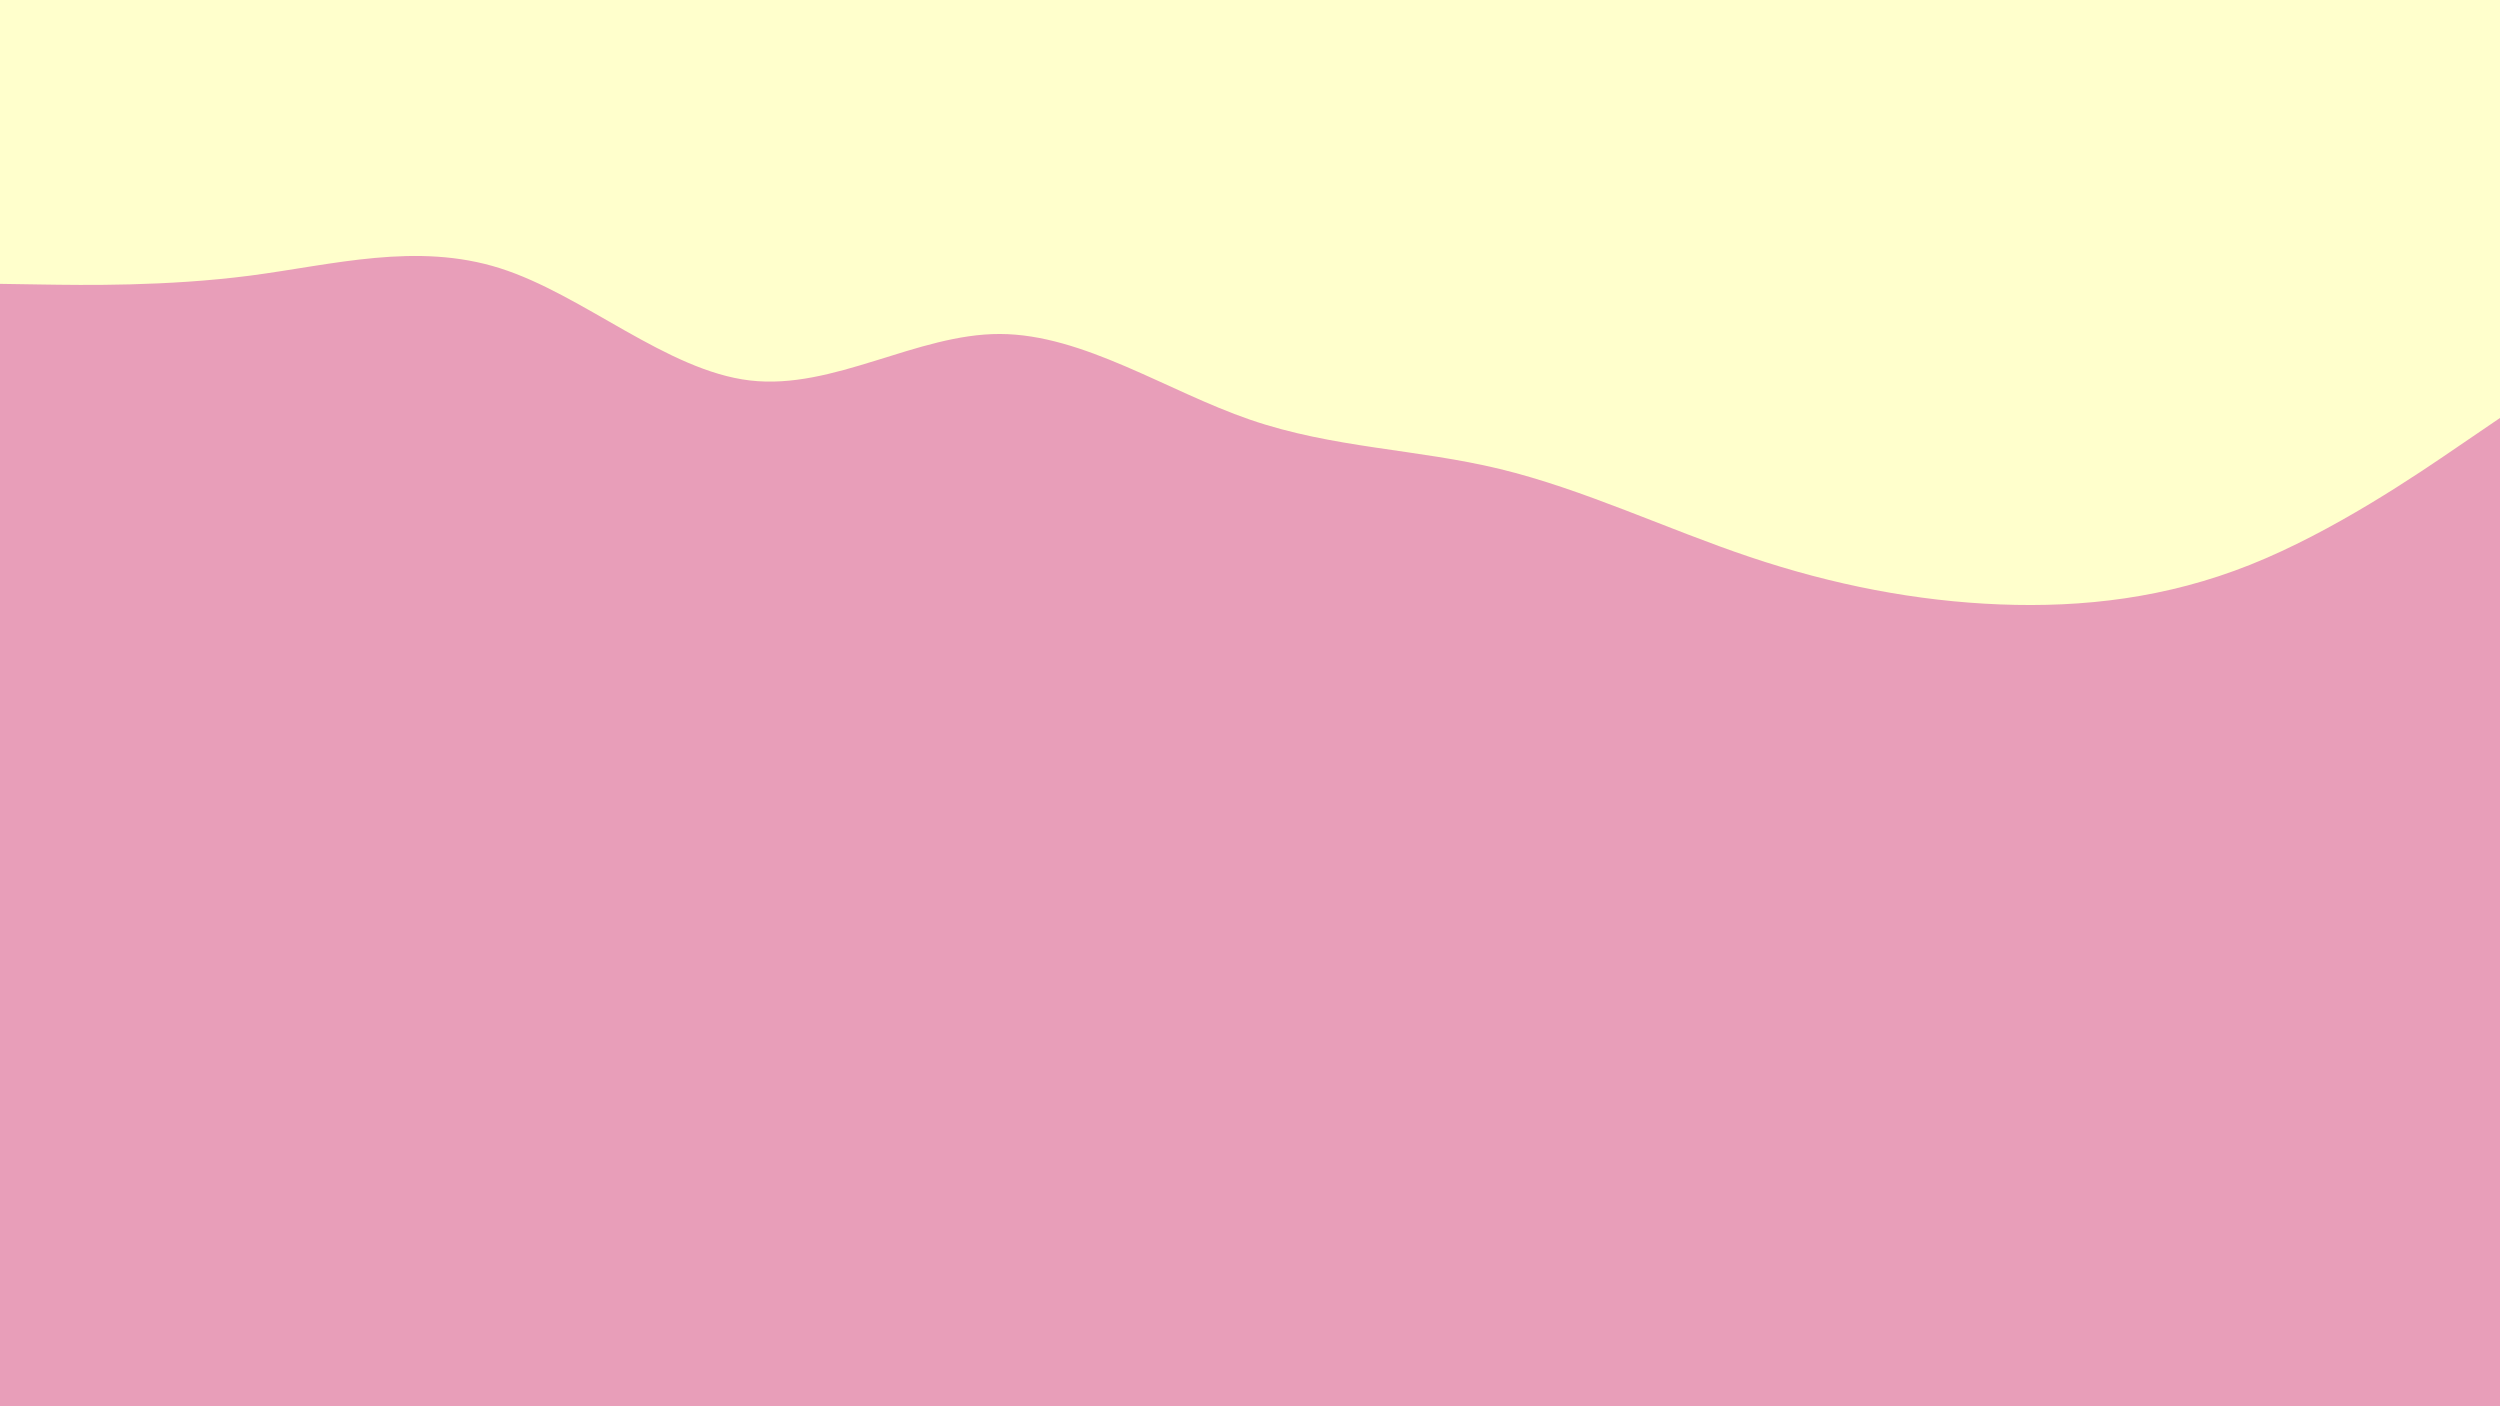 <svg id="visual" viewBox="0 0 1920 1080" width="1920" height="1080" xmlns="http://www.w3.org/2000/svg" xmlns:xlink="http://www.w3.org/1999/xlink" version="1.1"><rect x="0" y="0" width="1920" height="1080" fill="#E89EB9"></rect><path d="M0 218L32 218.5C64 219 128 220 192 211.7C256 203.3 320 185.7 384 206C448 226.3 512 284.7 576 292.2C640 299.7 704 256.3 768 256.5C832 256.7 896 300.3 960 322.3C1024 344.3 1088 344.7 1152 360.2C1216 375.7 1280 406.3 1344 427.8C1408 449.3 1472 461.7 1536 464.2C1600 466.7 1664 459.3 1728 433.8C1792 408.3 1856 364.7 1888 342.8L1920 321L1920 0L1888 0C1856 0 1792 0 1728 0C1664 0 1600 0 1536 0C1472 0 1408 0 1344 0C1280 0 1216 0 1152 0C1088 0 1024 0 960 0C896 0 832 0 768 0C704 0 640 0 576 0C512 0 448 0 384 0C320 0 256 0 192 0C128 0 64 0 32 0L0 0Z" fill="#FFC" stroke-linecap="round" stroke-linejoin="miter"></path></svg>